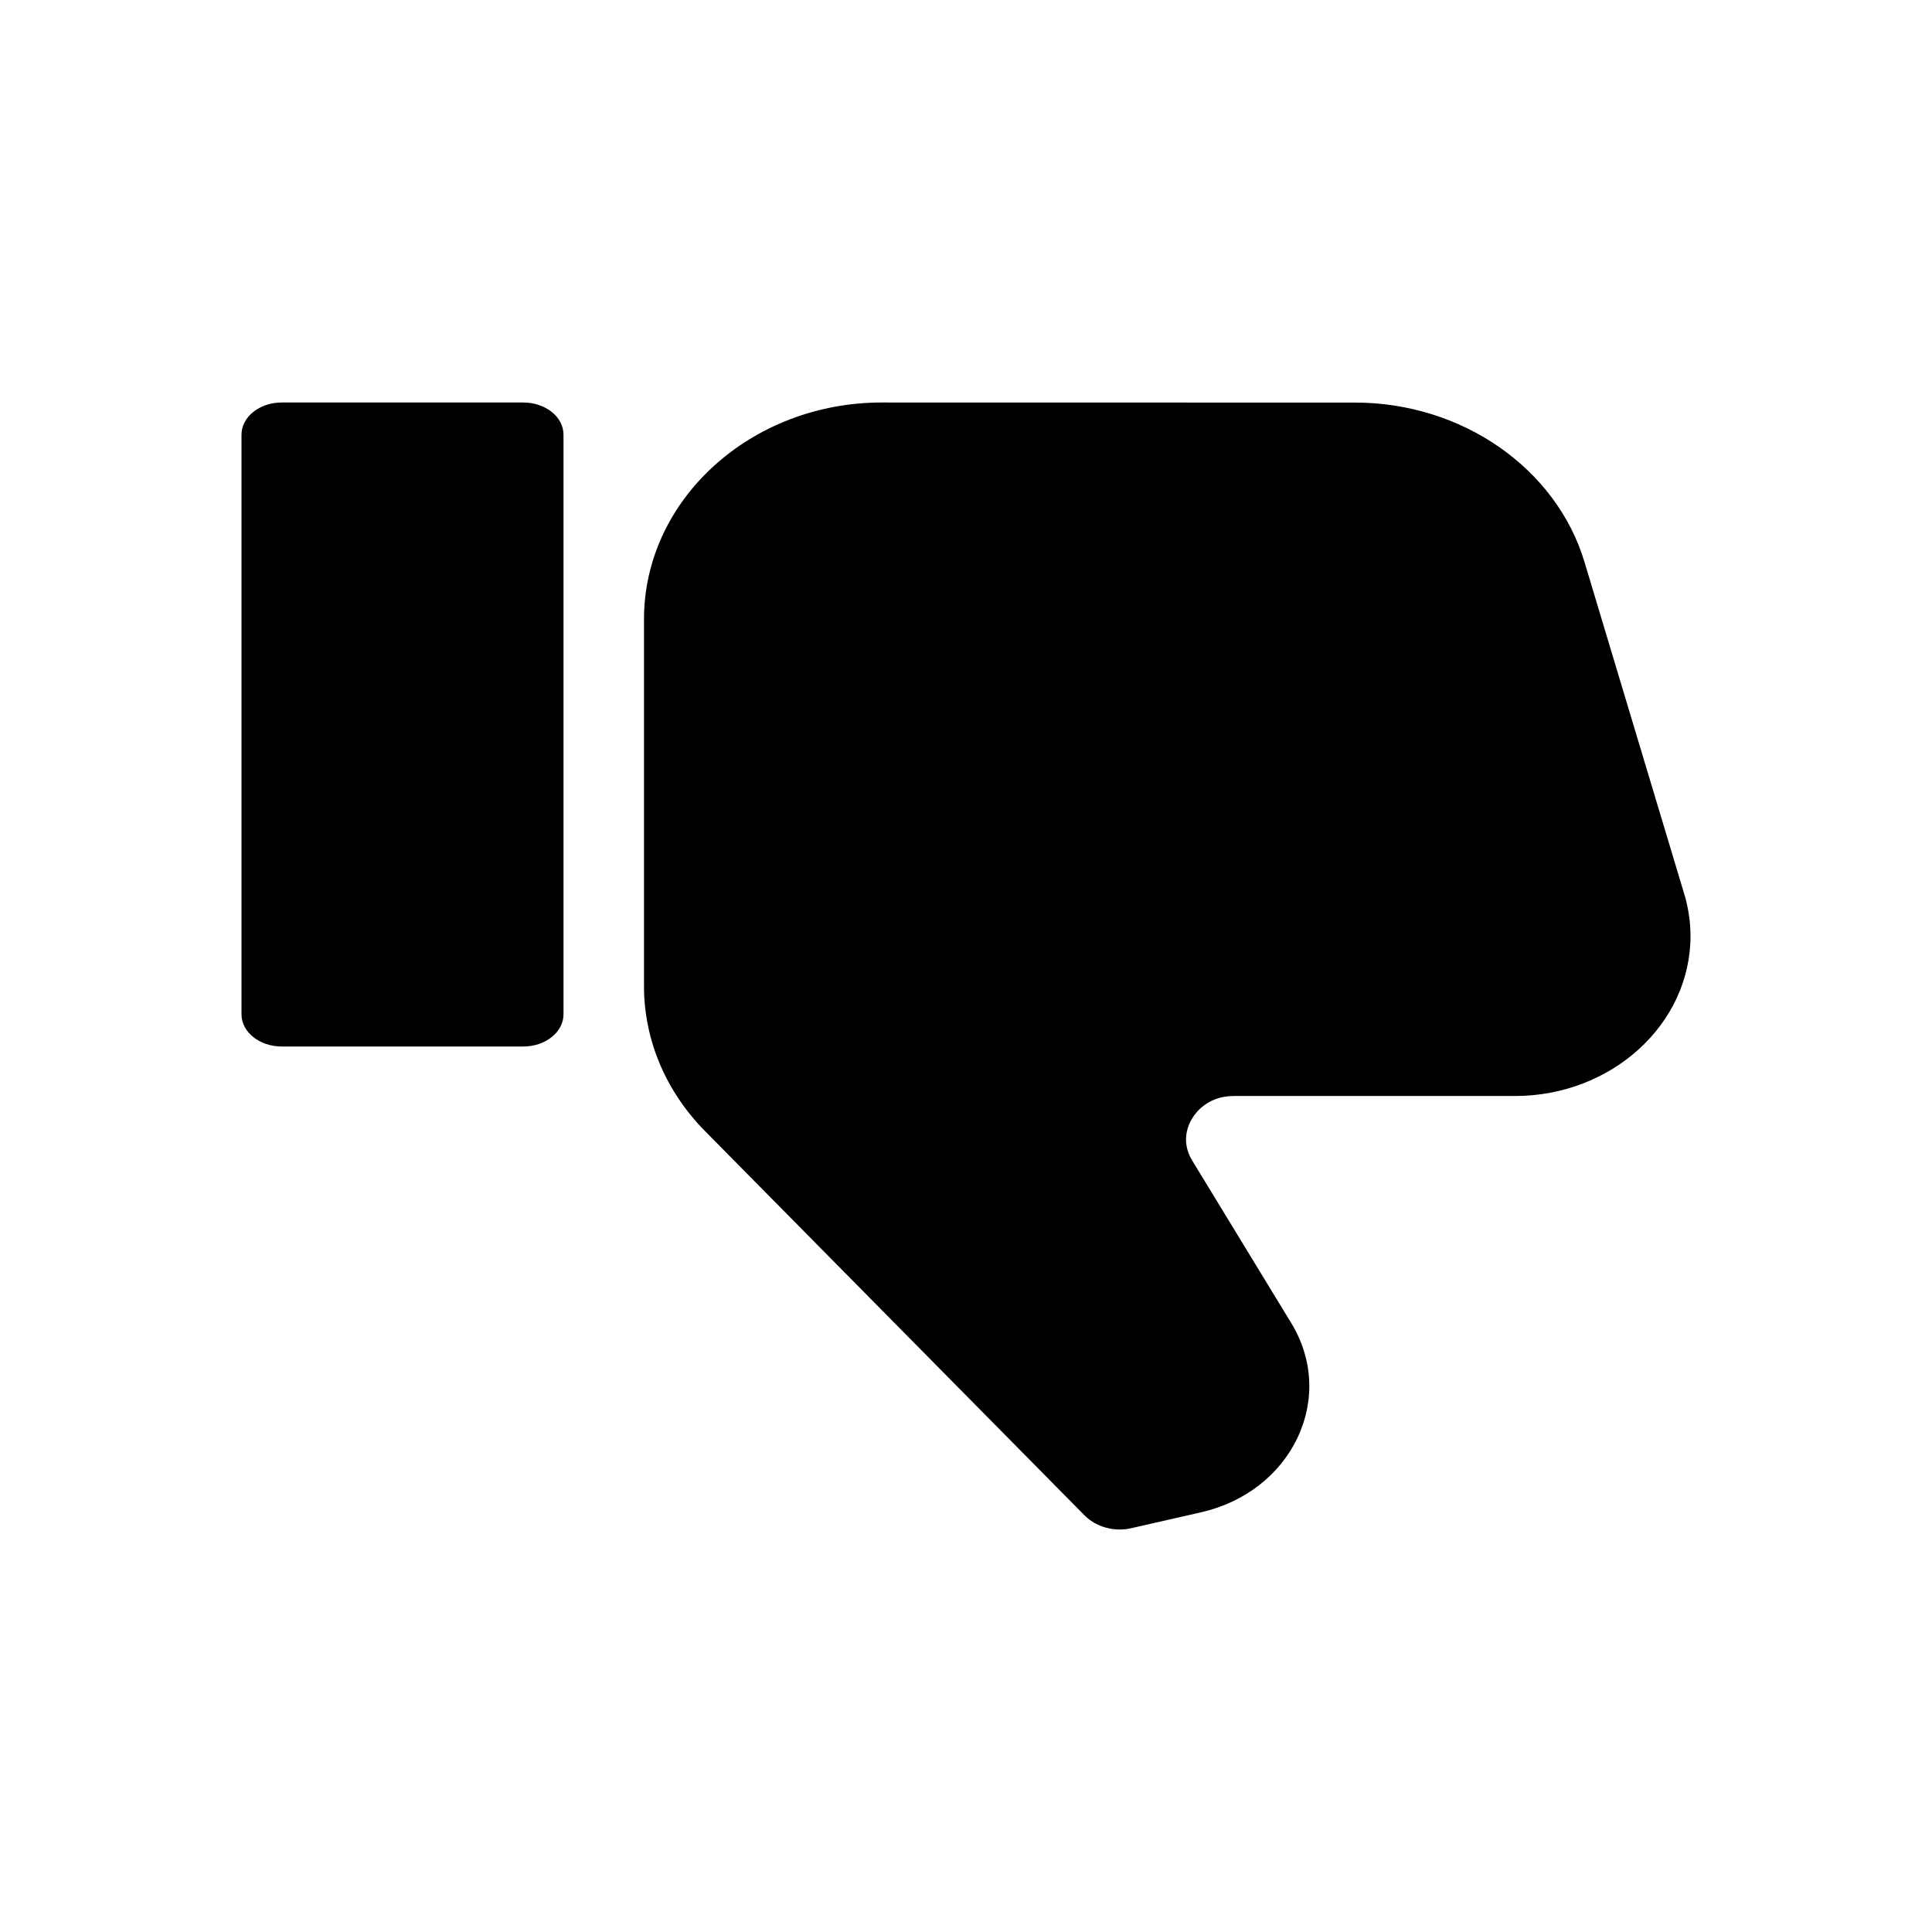 <?xml version="1.0" encoding="UTF-8"?>
<svg height="100%" viewBox="0 0 24 24" version="1.1" xmlns="http://www.w3.org/2000/svg" xmlns:xlink="http://www.w3.org/1999/xlink">
    <title>icons/navigation/complaints</title>
    <defs>
        <path d="M13.833,0.001 C15.16,0.001 16.332,0.815 16.683,1.981 L16.683,1.981 L17.938,6.158 C17.981,6.326 18,6.476 18,6.627 C18,7.723 17.021,8.615 15.818,8.615 L15.818,8.615 L12.326,8.615 C12.021,8.615 11.868,8.801 11.817,8.881 C11.765,8.96 11.662,9.172 11.809,9.415 L11.809,9.415 L13.04,11.435 C13.31,11.877 13.338,12.397 13.117,12.862 C12.896,13.326 12.46,13.663 11.921,13.786 L11.921,13.786 L11.052,13.984 C11.005,13.995 10.957,14 10.909,14 C10.744,14 10.584,13.937 10.47,13.822 L10.47,13.822 L5.758,9.051 C5.269,8.555 5,7.916 5,7.25 L5,7.25 L5,2.692 C5,1.208 6.326,0 7.955,0 L7.955,0 Z M3.5,0 C3.776,0 4,0.179 4,0.4 L4,0.4 L4,7.6 C4,7.821 3.776,8 3.5,8 L3.5,8 L0.5,8 C0.224,8 0,7.821 0,7.6 L0,7.6 L0,0.4 C0,0.179 0.224,0 0.5,0 L0.5,0 Z" id="path-1"></path>
    </defs>
    <g id="icons/navigation/complaints" stroke="none" stroke-width="1" fill-rule="evenodd">
        <g id="icon" transform="translate(3, 5)">
            <use xlink:href="#path-1"></use>
        </g>
    </g>
</svg>